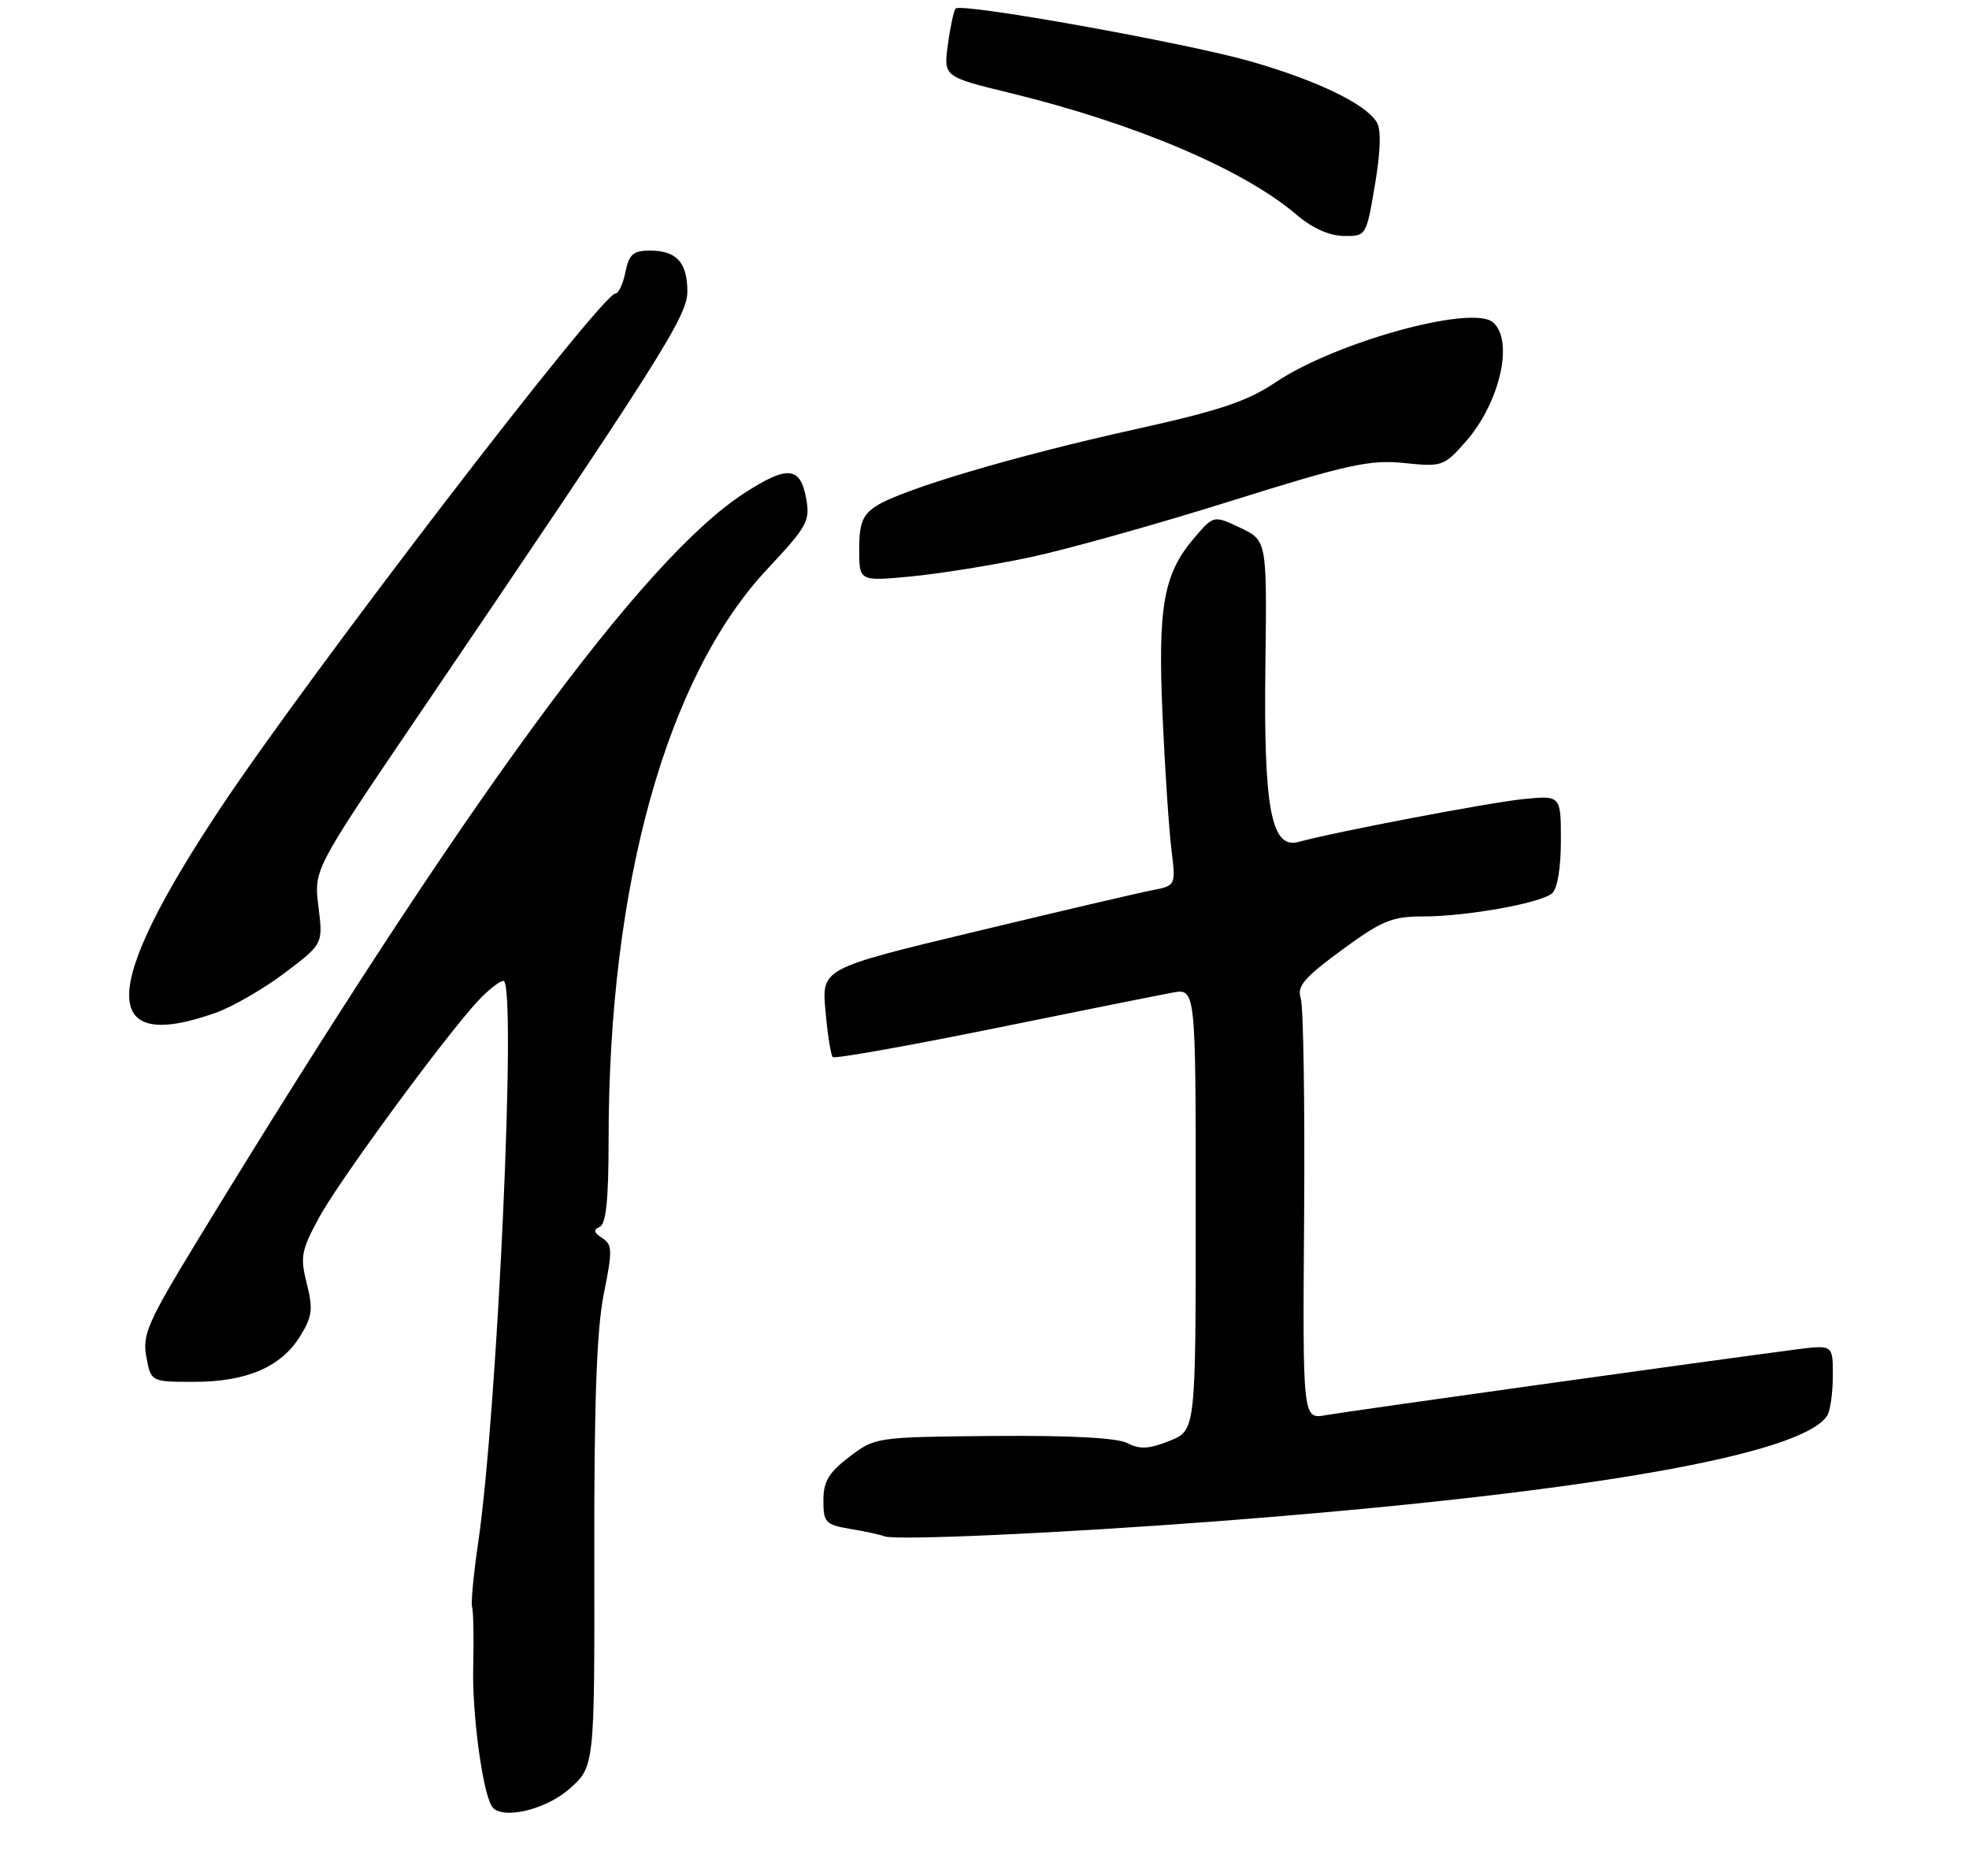 <?xml version="1.0" encoding="UTF-8" standalone="no"?>
<!DOCTYPE svg PUBLIC "-//W3C//DTD SVG 1.1//EN" "http://www.w3.org/Graphics/SVG/1.1/DTD/svg11.dtd" >
<svg xmlns="http://www.w3.org/2000/svg" xmlns:xlink="http://www.w3.org/1999/xlink" version="1.1" viewBox="0 0 275 262">
 <g >
 <path fill="currentColor"
d=" M 79.49 249.88 C 83.05 246.75 83.05 246.75 83.00 217.13 C 82.97 195.83 83.34 185.59 84.33 180.72 C 85.56 174.64 85.53 173.82 84.10 172.91 C 82.92 172.15 82.83 171.75 83.75 171.36 C 84.65 170.98 85.00 167.55 85.00 159.16 C 85.00 123.64 93.09 94.53 107.13 79.52 C 112.81 73.45 113.18 72.77 112.57 69.50 C 111.75 65.13 109.94 65.00 103.95 68.88 C 89.73 78.09 65.03 111.85 27.57 173.27 C 20.62 184.68 19.86 186.41 20.44 189.52 C 21.09 193.00 21.09 193.00 27.14 193.00 C 34.46 193.00 39.27 190.92 41.93 186.61 C 43.61 183.89 43.74 182.83 42.85 179.29 C 41.90 175.56 42.07 174.64 44.57 170.04 C 47.42 164.81 62.19 144.69 66.80 139.75 C 68.22 138.24 69.80 137.00 70.31 137.00 C 72.20 137.00 69.50 196.99 66.78 215.50 C 66.13 219.90 65.75 223.95 65.94 224.50 C 66.12 225.05 66.19 228.81 66.09 232.86 C 65.93 239.30 67.36 250.06 68.67 252.25 C 69.86 254.24 76.07 252.88 79.49 249.88 Z  M 170.00 212.47 C 220.95 208.57 251.68 203.25 255.20 197.71 C 255.62 197.05 255.98 194.55 255.98 192.16 C 256.00 187.81 256.00 187.81 250.75 188.49 C 238.99 190.02 188.27 197.10 185.21 197.65 C 181.93 198.24 181.93 198.24 182.14 169.87 C 182.25 154.27 182.04 140.58 181.67 139.45 C 181.11 137.75 182.12 136.57 187.39 132.70 C 192.96 128.60 194.41 128.00 198.71 128.00 C 204.80 128.00 215.07 126.17 216.75 124.79 C 217.51 124.16 218.00 121.27 218.00 117.42 C 218.00 111.09 218.00 111.09 212.75 111.61 C 207.99 112.09 186.60 116.16 181.36 117.59 C 177.54 118.63 176.47 112.95 176.73 93.00 C 176.95 75.50 176.95 75.50 173.23 73.72 C 169.50 71.95 169.50 71.95 166.72 75.22 C 162.49 80.20 161.69 84.78 162.37 100.00 C 162.70 107.42 163.26 115.80 163.60 118.60 C 164.23 123.70 164.23 123.70 160.86 124.35 C 159.01 124.71 147.88 127.31 136.12 130.14 C 114.75 135.27 114.75 135.27 115.29 141.21 C 115.58 144.48 116.04 147.37 116.30 147.64 C 116.57 147.90 126.62 146.12 138.64 143.68 C 150.66 141.23 161.96 138.97 163.75 138.64 C 167.00 138.05 167.00 138.05 167.00 168.92 C 167.00 199.79 167.00 199.79 163.33 201.25 C 160.48 202.39 159.18 202.46 157.46 201.56 C 156.02 200.82 149.48 200.47 138.75 200.56 C 122.37 200.71 122.23 200.73 118.63 203.47 C 115.74 205.68 115.00 206.91 115.00 209.57 C 115.00 212.65 115.29 212.96 118.75 213.54 C 120.81 213.88 122.95 214.35 123.50 214.57 C 125.00 215.19 148.02 214.15 170.00 212.47 Z  M 30.06 141.48 C 32.44 140.64 36.80 138.13 39.75 135.90 C 45.12 131.84 45.12 131.84 44.48 126.66 C 43.83 121.47 43.83 121.47 58.06 100.48 C 92.23 50.12 96.00 44.18 96.00 40.72 C 96.00 36.66 94.49 35.00 90.78 35.00 C 88.44 35.00 87.85 35.52 87.35 38.00 C 87.02 39.65 86.39 41.00 85.95 41.00 C 84.02 41.00 43.07 94.36 30.70 113.00 C 14.03 138.13 13.82 147.21 30.06 141.48 Z  M 143.84 77.84 C 148.98 76.75 161.60 73.21 171.90 69.98 C 188.25 64.85 191.32 64.18 196.11 64.67 C 201.43 65.22 201.68 65.13 204.74 61.65 C 209.51 56.21 211.48 47.47 208.49 45.00 C 205.53 42.53 186.46 47.81 178.18 53.38 C 174.20 56.06 170.31 57.36 158.41 59.99 C 141.84 63.65 125.85 68.39 122.33 70.70 C 120.46 71.93 120.00 73.12 120.00 76.72 C 120.00 81.20 120.00 81.20 127.25 80.51 C 131.24 80.13 138.70 78.93 143.84 77.84 Z  M 192.03 25.81 C 192.83 21.11 192.91 18.07 192.28 17.06 C 190.70 14.50 184.05 11.29 174.80 8.61 C 165.86 6.03 134.31 0.36 133.47 1.19 C 133.22 1.45 132.73 3.70 132.39 6.19 C 131.77 10.72 131.77 10.72 141.13 13.00 C 158.62 17.27 173.69 23.68 181.08 29.99 C 183.25 31.85 185.66 32.93 187.66 32.96 C 190.81 33.00 190.82 32.97 192.03 25.81 Z "/>
</g>
</svg>